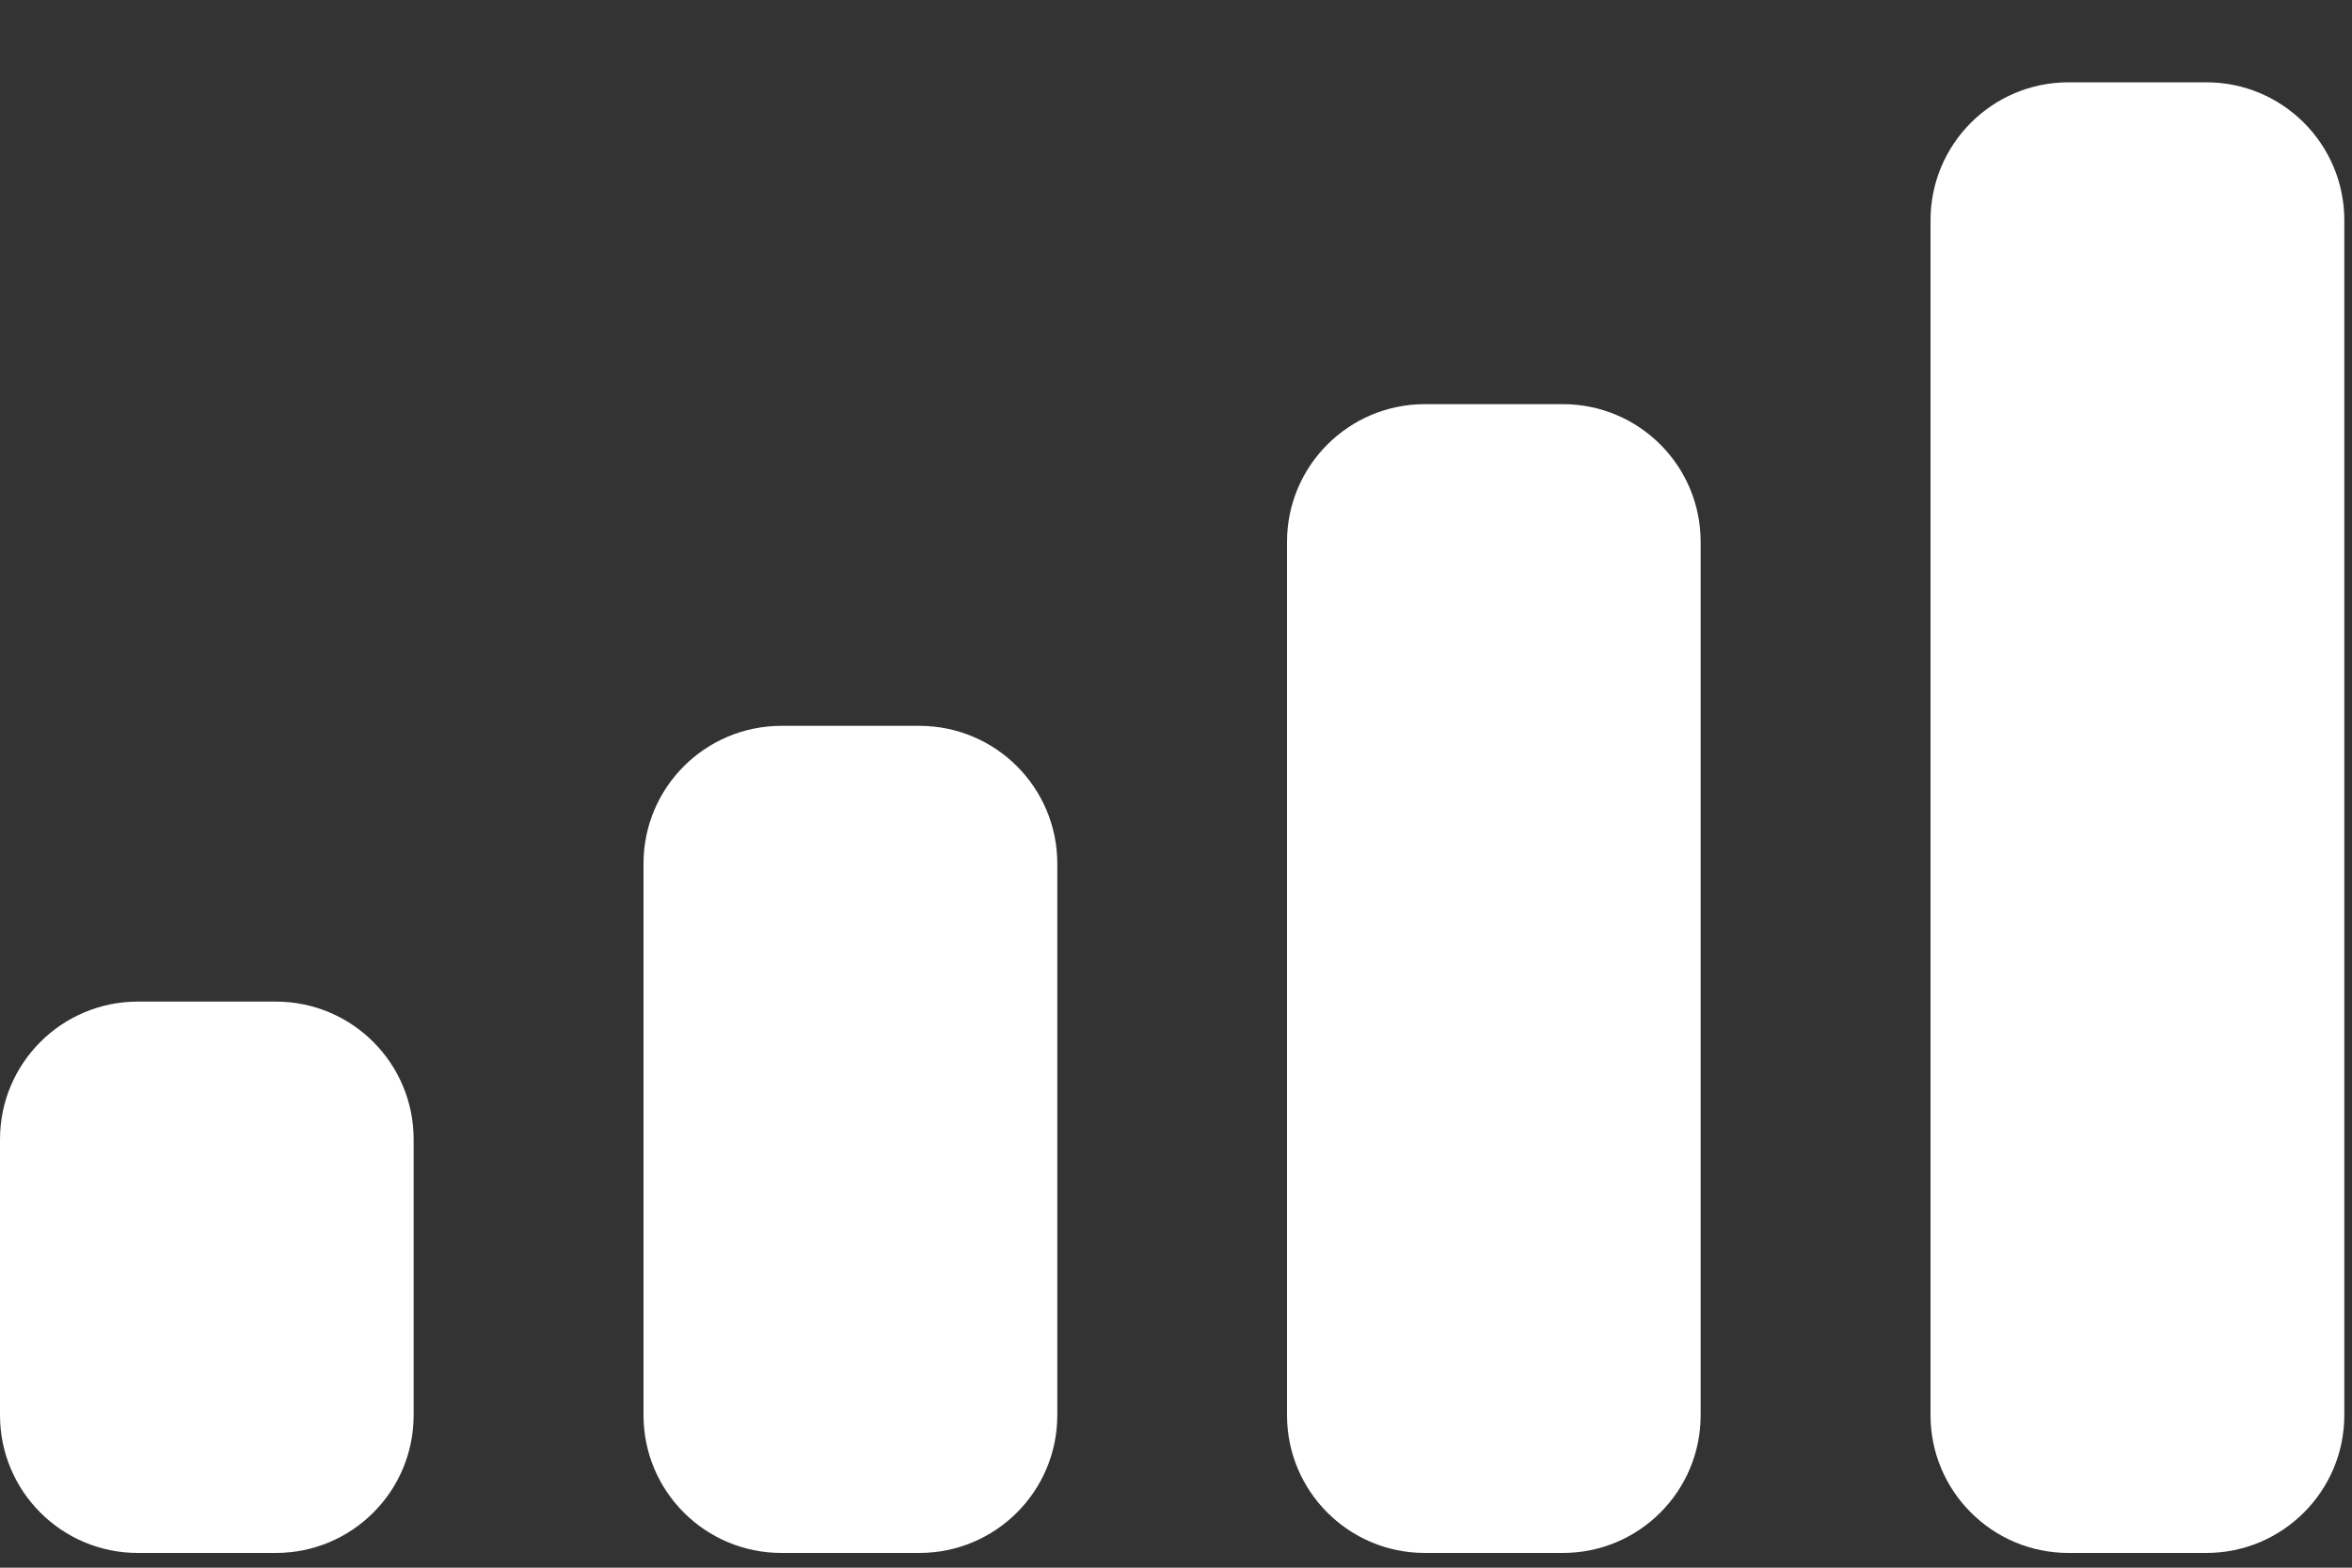 <svg width="15" height="10" viewBox="0 0 15 10" fill="none" xmlns="http://www.w3.org/2000/svg">
<rect x="0" y="0" width="15" height="10" fill="#333333" stroke="none"/>
<path fill-rule="evenodd" clip-rule="evenodd" d="M14.071 0.525H13.192C12.706 0.525 12.312 0.919 12.312 1.405V9.027C12.312 9.512 12.706 9.906 13.192 9.906H14.071C14.557 9.906 14.951 9.512 14.951 9.027V1.405C14.951 0.919 14.557 0.525 14.071 0.525ZM9.087 2.578H9.967C10.453 2.578 10.846 2.971 10.846 3.457V9.027C10.846 9.513 10.453 9.906 9.967 9.906H9.087C8.602 9.906 8.208 9.513 8.208 9.027V3.457C8.208 2.971 8.602 2.578 9.087 2.578ZM5.863 4.63H4.984C4.498 4.63 4.104 5.023 4.104 5.509V9.027C4.104 9.513 4.498 9.906 4.984 9.906H5.863C6.349 9.906 6.743 9.513 6.743 9.027V5.509C6.743 5.023 6.349 4.63 5.863 4.63ZM1.759 6.389H0.879C0.394 6.389 0 6.782 0 7.268V9.027C0 9.513 0.394 9.906 0.879 9.906H1.759C2.245 9.906 2.638 9.513 2.638 9.027V7.268C2.638 6.782 2.245 6.389 1.759 6.389Z" fill="white"/>
</svg>
